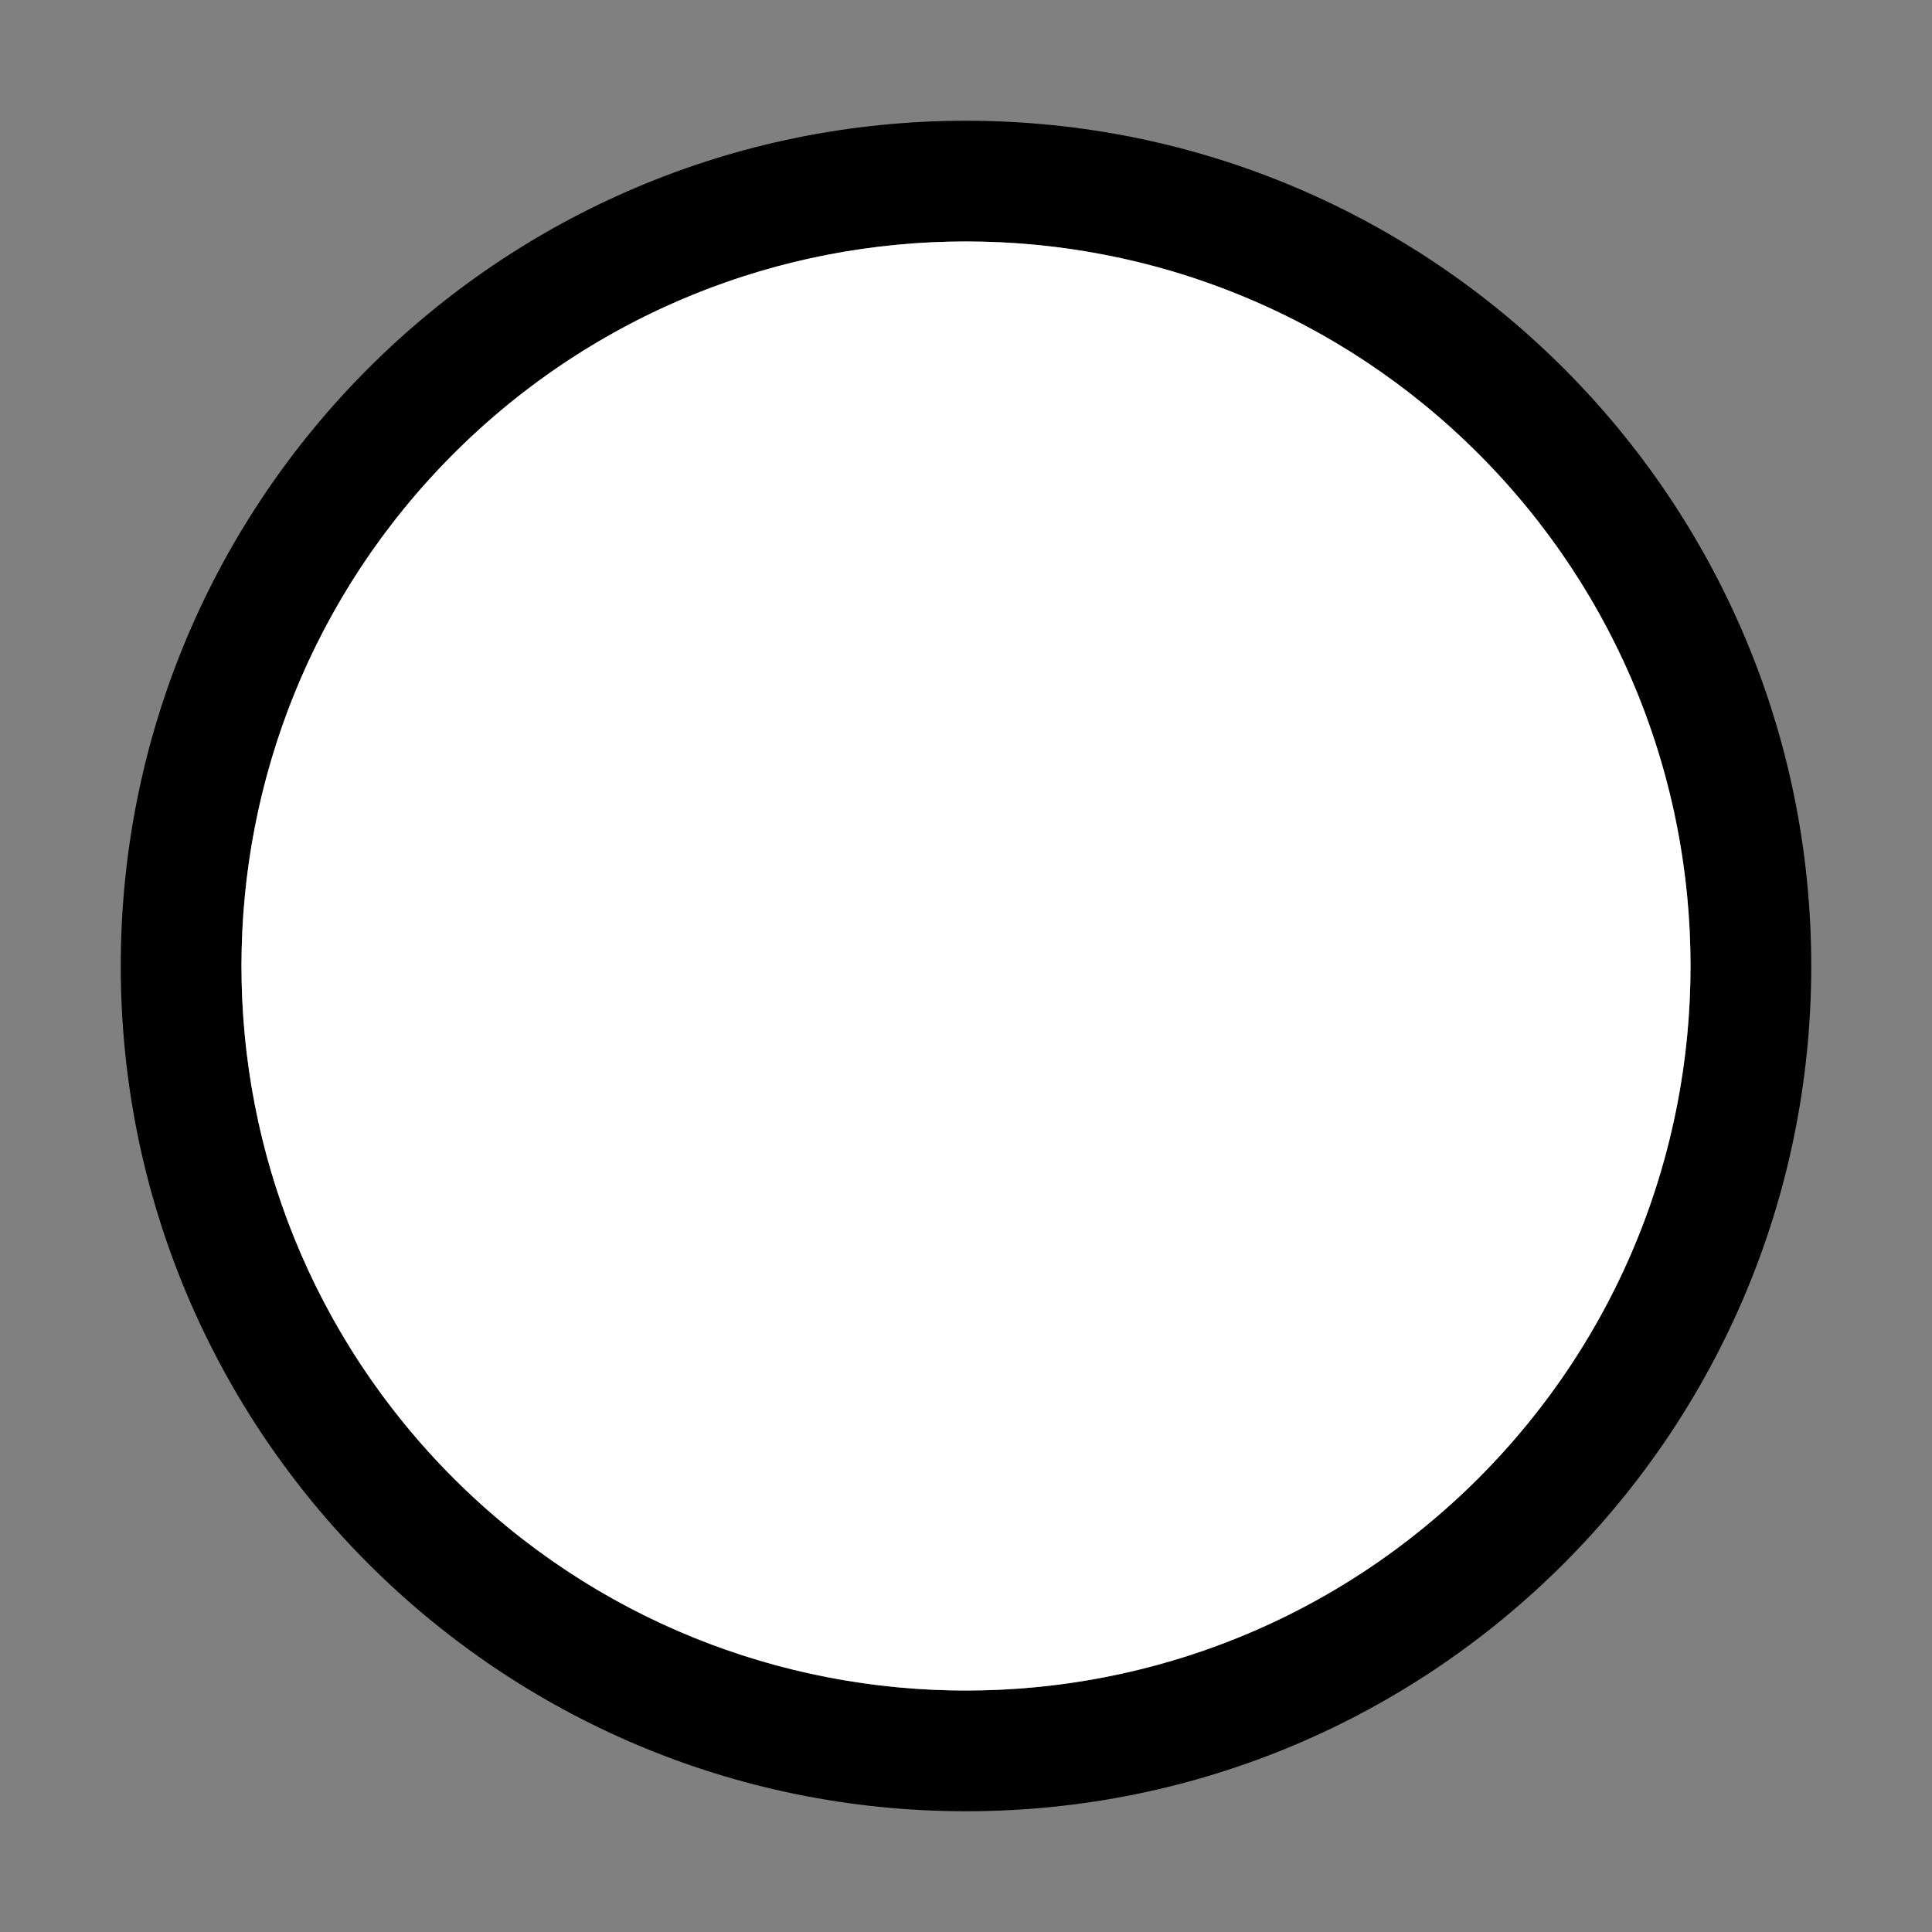 <?xml version="1.0" encoding="UTF-8"?>
<svg viewBox="0 0 16 16" version="1.1" xmlns="http://www.w3.org/2000/svg" xmlns:xlink="http://www.w3.org/1999/xlink">
    <rect x="0" y="0" width="16" height="16" fill="#808080" stroke="none"/>
    <g id="Radiobutton单选框/中尺寸/无文本/未选中/默认" stroke="none" stroke-width="1">
        <g id="radiobutton/off">
            <path d="M8,1 C11.866,1 15,4.134 15,8 C15,11.866 11.866,15 8,15 C4.134,15 1,11.866 1,8 C1,4.134 4.134,1 8,1 Z M8,2 C4.686,2 2,4.686 2,8 C2,11.314 4.686,14 8,14 C11.314,14 14,11.314 14,8 C14,4.686 11.314,2 8,2 Z" id="椭圆形"></path>
            <path d="M3.757,12.243 C6.101,14.586 9.899,14.586 12.243,12.243 C14.586,9.899 14.586,6.101 12.243,3.757 C9.899,1.414 6.101,1.414 3.757,3.757 C1.414,6.101 1.414,9.899 3.757,12.243 Z" id="Path" fill="#FFFFFF"></path>
        </g>
    </g>
</svg>